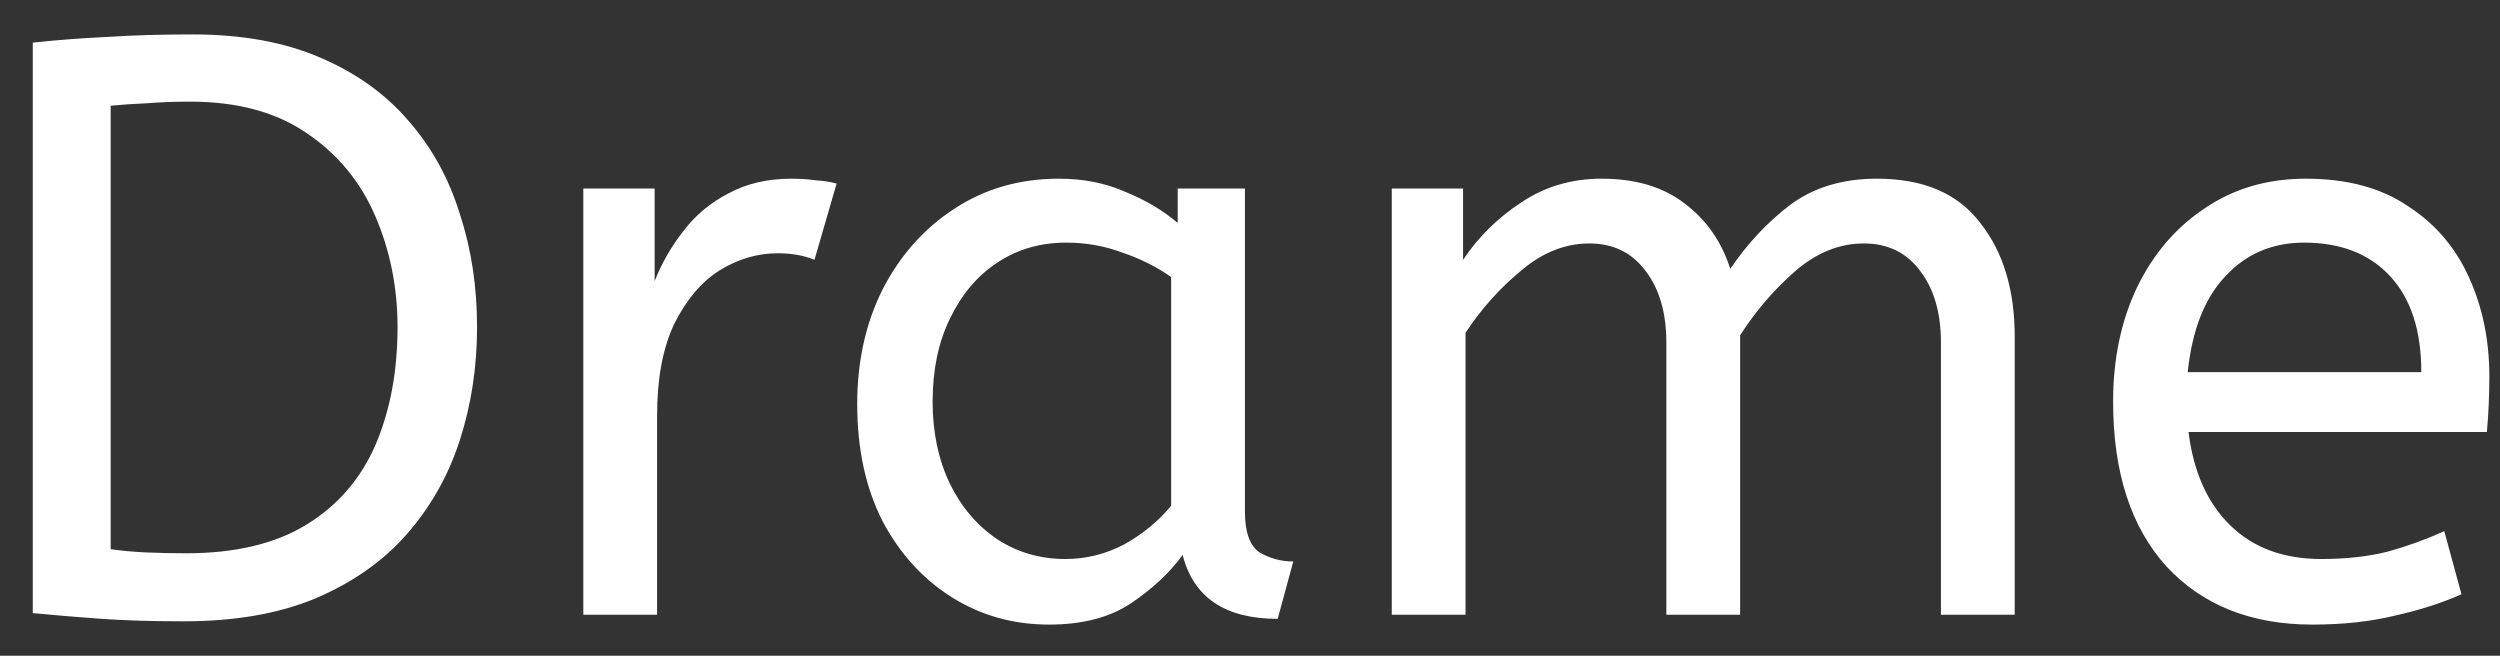 <svg width="61" height="16" viewBox="0 0 61 16" fill="none" xmlns="http://www.w3.org/2000/svg">
<rect x="0" y="0" width="61" height="16" fill="#333333" stroke="none"/>
<path d="M4.48 15.16C3.72 15.16 3.053 15.14 2.48 15.1C1.92 15.06 1.36 15.013 0.8 14.96V1.04C1.427 0.973 2.04 0.927 2.64 0.9C3.24 0.86 3.927 0.84 4.7 0.84C5.9 0.84 6.933 1.027 7.8 1.4C8.68 1.773 9.4 2.287 9.96 2.94C10.533 3.593 10.953 4.353 11.22 5.22C11.5 6.073 11.64 6.993 11.64 7.98C11.64 8.953 11.5 9.873 11.22 10.74C10.94 11.607 10.507 12.373 9.92 13.04C9.347 13.693 8.607 14.213 7.7 14.6C6.807 14.973 5.733 15.16 4.48 15.16ZM4.54 13.5C5.74 13.5 6.72 13.267 7.48 12.8C8.24 12.333 8.8 11.687 9.16 10.86C9.52 10.02 9.7 9.06 9.7 7.98C9.7 7.02 9.52 6.12 9.16 5.28C8.8 4.44 8.247 3.767 7.5 3.26C6.753 2.74 5.8 2.48 4.64 2.48C4.253 2.48 3.9 2.493 3.58 2.52C3.26 2.533 2.967 2.553 2.7 2.58V13.4C2.98 13.44 3.273 13.467 3.58 13.48C3.887 13.493 4.207 13.5 4.54 13.5ZM14.233 15V4.6H15.973V6.86C16.146 6.42 16.38 6.013 16.673 5.64C16.966 5.253 17.333 4.947 17.773 4.72C18.213 4.48 18.726 4.36 19.313 4.36C19.513 4.36 19.713 4.373 19.913 4.4C20.113 4.413 20.279 4.44 20.413 4.48L19.873 6.34C19.619 6.233 19.32 6.18 18.973 6.18C18.48 6.18 18.006 6.32 17.553 6.6C17.113 6.88 16.746 7.313 16.453 7.9C16.173 8.487 16.033 9.233 16.033 10.14V15H14.233ZM25.596 15.24C24.729 15.24 23.942 15.02 23.236 14.58C22.529 14.14 21.962 13.52 21.536 12.72C21.122 11.907 20.916 10.953 20.916 9.86C20.916 8.82 21.122 7.887 21.536 7.06C21.962 6.233 22.542 5.58 23.276 5.1C24.022 4.607 24.876 4.36 25.836 4.36C26.436 4.36 26.976 4.467 27.456 4.68C27.949 4.88 28.376 5.133 28.736 5.44V4.6H30.376V12.48C30.376 12.987 30.496 13.32 30.736 13.48C30.989 13.627 31.262 13.7 31.556 13.7L31.176 15.1C29.896 15.1 29.122 14.58 28.856 13.54C28.549 13.967 28.129 14.36 27.596 14.72C27.076 15.067 26.409 15.24 25.596 15.24ZM25.996 13.64C26.502 13.64 26.982 13.52 27.436 13.28C27.889 13.027 28.269 12.713 28.576 12.34V6.76C28.216 6.507 27.816 6.307 27.376 6.16C26.949 6 26.496 5.92 26.016 5.92C25.376 5.92 24.809 6.087 24.316 6.42C23.836 6.74 23.456 7.193 23.176 7.78C22.896 8.353 22.756 9.027 22.756 9.8C22.756 10.547 22.896 11.213 23.176 11.8C23.456 12.373 23.842 12.827 24.336 13.16C24.829 13.48 25.382 13.64 25.996 13.64ZM33.959 15V4.6H35.699V6.34C36.073 5.78 36.546 5.313 37.119 4.94C37.693 4.553 38.346 4.36 39.079 4.36C39.906 4.36 40.579 4.56 41.099 4.96C41.633 5.36 42.006 5.893 42.219 6.56C42.633 5.947 43.119 5.427 43.679 5C44.253 4.573 44.959 4.36 45.799 4.36C46.933 4.36 47.773 4.72 48.319 5.44C48.879 6.147 49.159 7.073 49.159 8.22V15H47.359V8.36C47.359 7.64 47.193 7.06 46.859 6.62C46.526 6.167 46.066 5.94 45.479 5.94C44.879 5.94 44.319 6.167 43.799 6.62C43.293 7.06 42.846 7.58 42.459 8.18V15H40.659V8.36C40.659 7.64 40.493 7.06 40.159 6.62C39.826 6.167 39.366 5.94 38.779 5.94C38.193 5.94 37.639 6.16 37.119 6.6C36.599 7.027 36.146 7.533 35.759 8.12V15H33.959ZM56.42 15.24C54.927 15.24 53.74 14.767 52.86 13.82C51.993 12.86 51.56 11.52 51.56 9.8C51.56 8.76 51.754 7.833 52.14 7.02C52.54 6.193 53.093 5.547 53.8 5.08C54.507 4.6 55.327 4.36 56.26 4.36C57.26 4.36 58.087 4.58 58.74 5.02C59.407 5.447 59.907 6.027 60.24 6.76C60.574 7.493 60.74 8.3 60.74 9.18C60.74 9.647 60.72 10.1 60.68 10.54H53.4C53.52 11.513 53.86 12.273 54.42 12.82C54.98 13.367 55.72 13.64 56.64 13.64C57.24 13.64 57.78 13.58 58.26 13.46C58.74 13.327 59.2 13.16 59.64 12.96L60.06 14.5C59.58 14.713 59.04 14.887 58.44 15.02C57.84 15.167 57.167 15.24 56.42 15.24ZM53.38 9.08H59.08C59.08 8.067 58.827 7.287 58.32 6.74C57.813 6.193 57.114 5.92 56.22 5.92C55.447 5.92 54.807 6.193 54.3 6.74C53.794 7.273 53.487 8.053 53.38 9.08Z" fill="white"/>
</svg>
